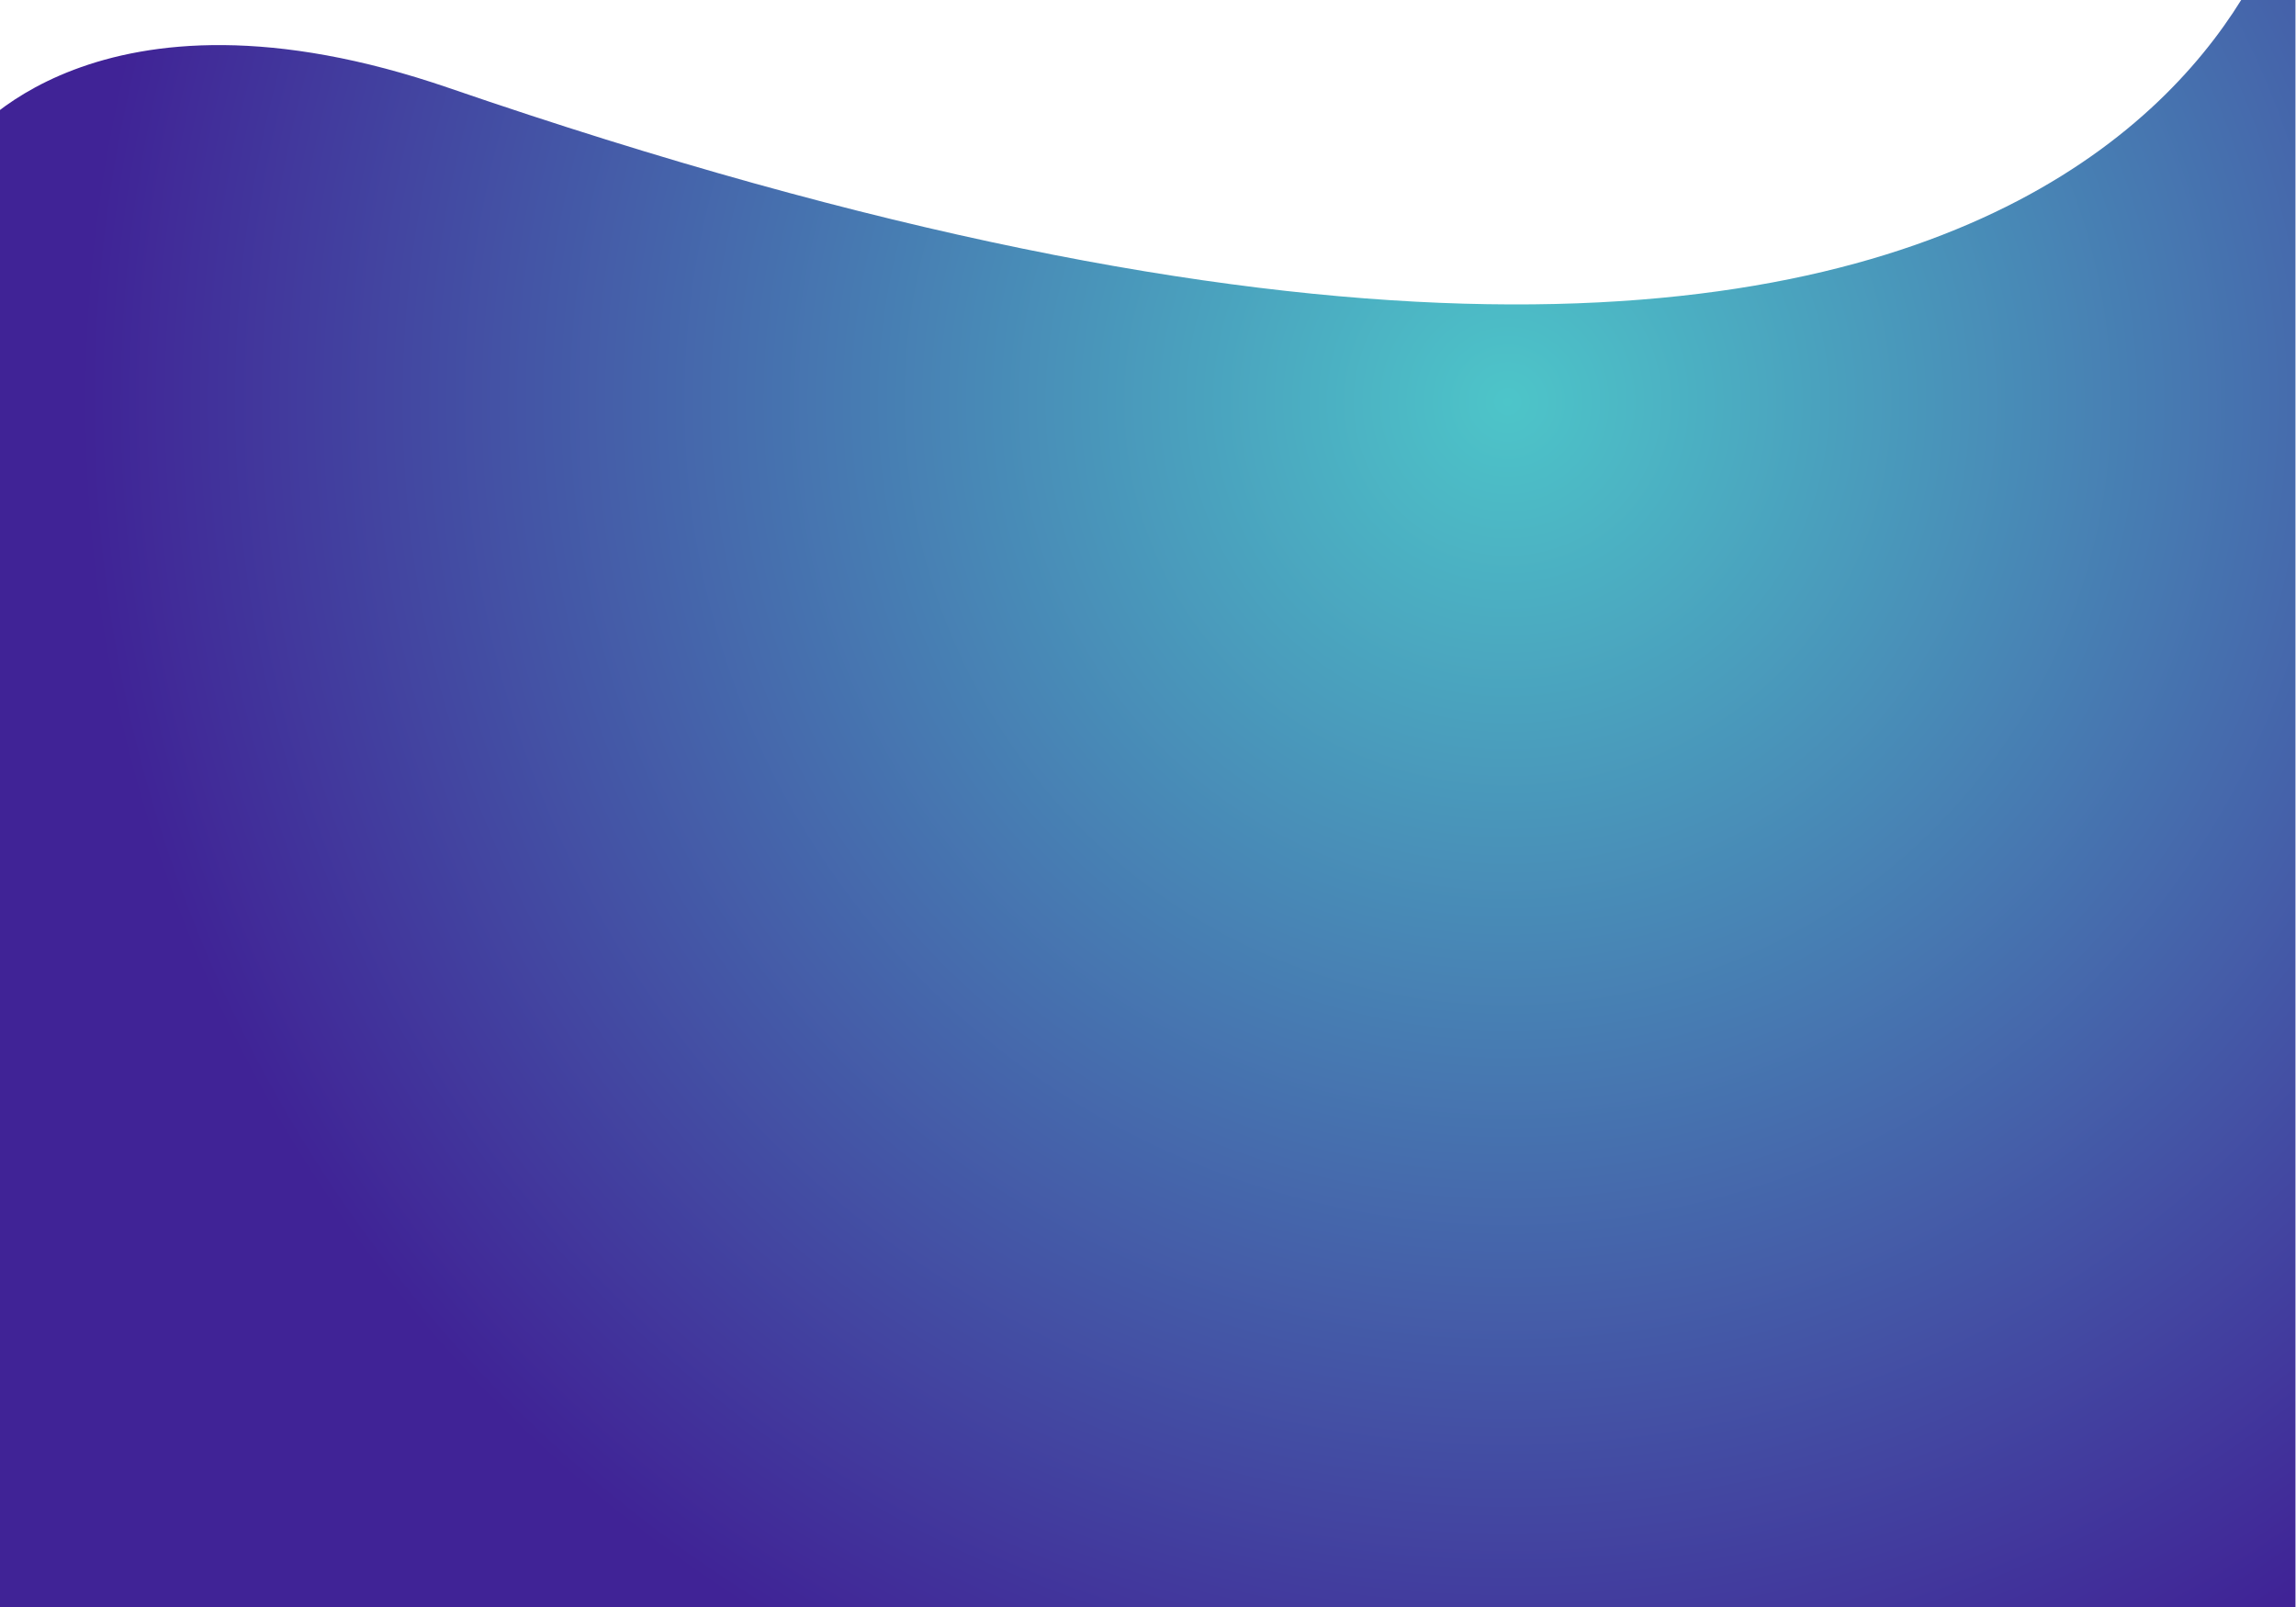 <?xml version="1.0" encoding="UTF-8" standalone="no"?>
<!DOCTYPE svg PUBLIC "-//W3C//DTD SVG 1.1//EN" "http://www.w3.org/Graphics/SVG/1.1/DTD/svg11.dtd">
<svg width="100%" height="100%" viewBox="0 0 1000 700" version="1.1" xmlns="http://www.w3.org/2000/svg" xmlns:xlink="http://www.w3.org/1999/xlink" xml:space="preserve" xmlns:serif="http://www.serif.com/" style="fill-rule:evenodd;clip-rule:evenodd;stroke-linejoin:round;stroke-miterlimit:2;">
    <g transform="matrix(1.015,0,0,1.067,-15.237,-56.801)">
        <path d="M1000,709.328L0,709.328L0,111.647C0,111.647 55.332,39.301 207.733,89.174C946.284,330.866 1000,0 1000,0L1000,709.328Z" style="fill:url(#_Radial1);"/>
    </g>
    <defs>
        <radialGradient id="_Radial1" cx="0" cy="0" r="1" gradientUnits="userSpaceOnUse" gradientTransform="matrix(-519.527,299.677,315.97,492.739,661.324,219.156)"><stop offset="0" style="stop-color:rgb(77,197,201);stop-opacity:1"/><stop offset="1" style="stop-color:rgb(64,35,150);stop-opacity:1"/></radialGradient>
    </defs>
</svg>
